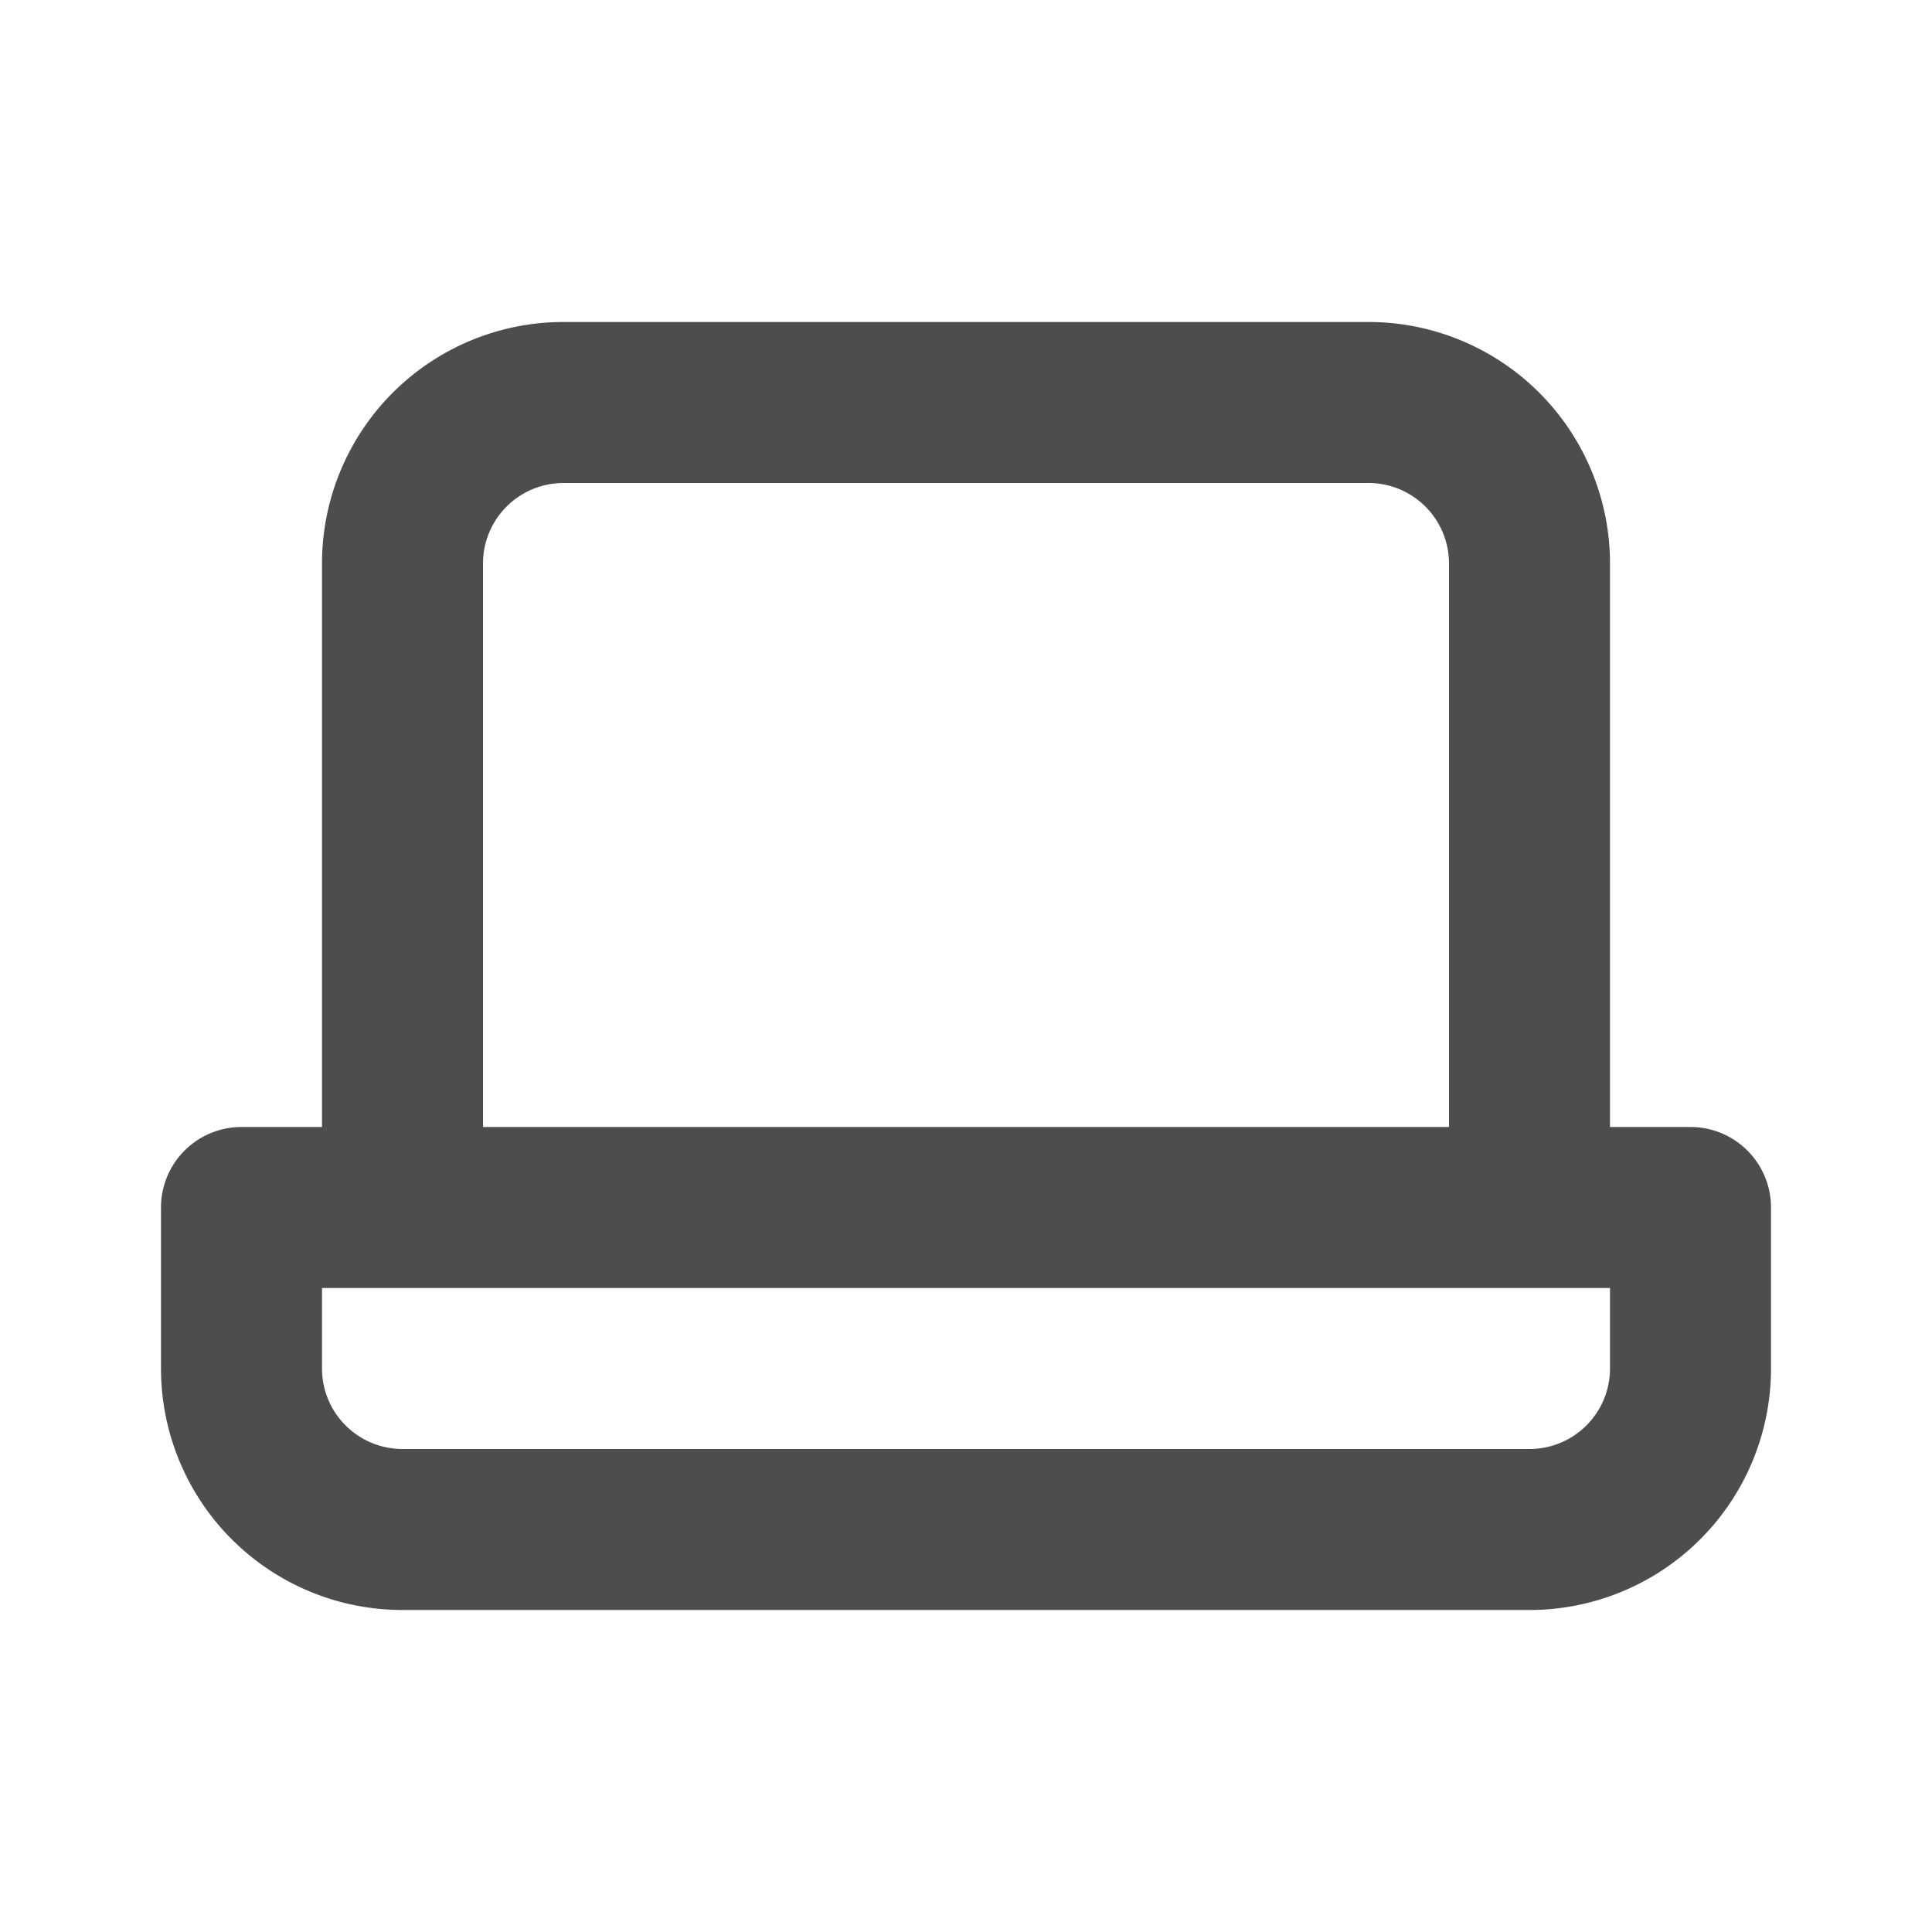 <?xml version="1.0" encoding="UTF-8" standalone="no"?>
<svg
   width="128"
   height="128"
   viewBox="0 0 24 24"
   version="1.1"
   id="svg1"
   sodipodi:docname="laptop.svg"
   inkscape:version="1.3.2 (091e20ef0f, 2023-11-25)"
   xmlns:inkscape="http://www.inkscape.org/namespaces/inkscape"
   xmlns:sodipodi="http://sodipodi.sourceforge.net/DTD/sodipodi-0.dtd"
   xmlns="http://www.w3.org/2000/svg"
   xmlns:svg="http://www.w3.org/2000/svg">
  <defs
     id="defs1" />
  <sodipodi:namedview
     id="namedview1"
     pagecolor="#ffffff"
     bordercolor="#666666"
     borderopacity="1.0"
     inkscape:showpageshadow="2"
     inkscape:pageopacity="0.0"
     inkscape:pagecheckerboard="0"
     inkscape:deskcolor="#d1d1d1"
     inkscape:zoom="9.1015625"
     inkscape:cx="64"
     inkscape:cy="64"
     inkscape:window-width="2560"
     inkscape:window-height="1371"
     inkscape:window-x="0"
     inkscape:window-y="0"
     inkscape:window-maximized="1"
     inkscape:current-layer="svg1" />
  <path
     fill="currentColor"
     d="M21 14h-1V7a3 3 0 0 0-3-3H7a3 3 0 0 0-3 3v7H3a1 1 0 0 0-1 1v2a3 3 0 0 0 3 3h14a3 3 0 0 0 3-3v-2a1 1 0 0 0-1-1M6 7a1 1 0 0 1 1-1h10a1 1 0 0 1 1 1v7H6Zm14 10a1 1 0 0 1-1 1H5a1 1 0 0 1-1-1v-1h16Z"
     id="path1"
     style="fill:#4d4d4d" />
</svg>
